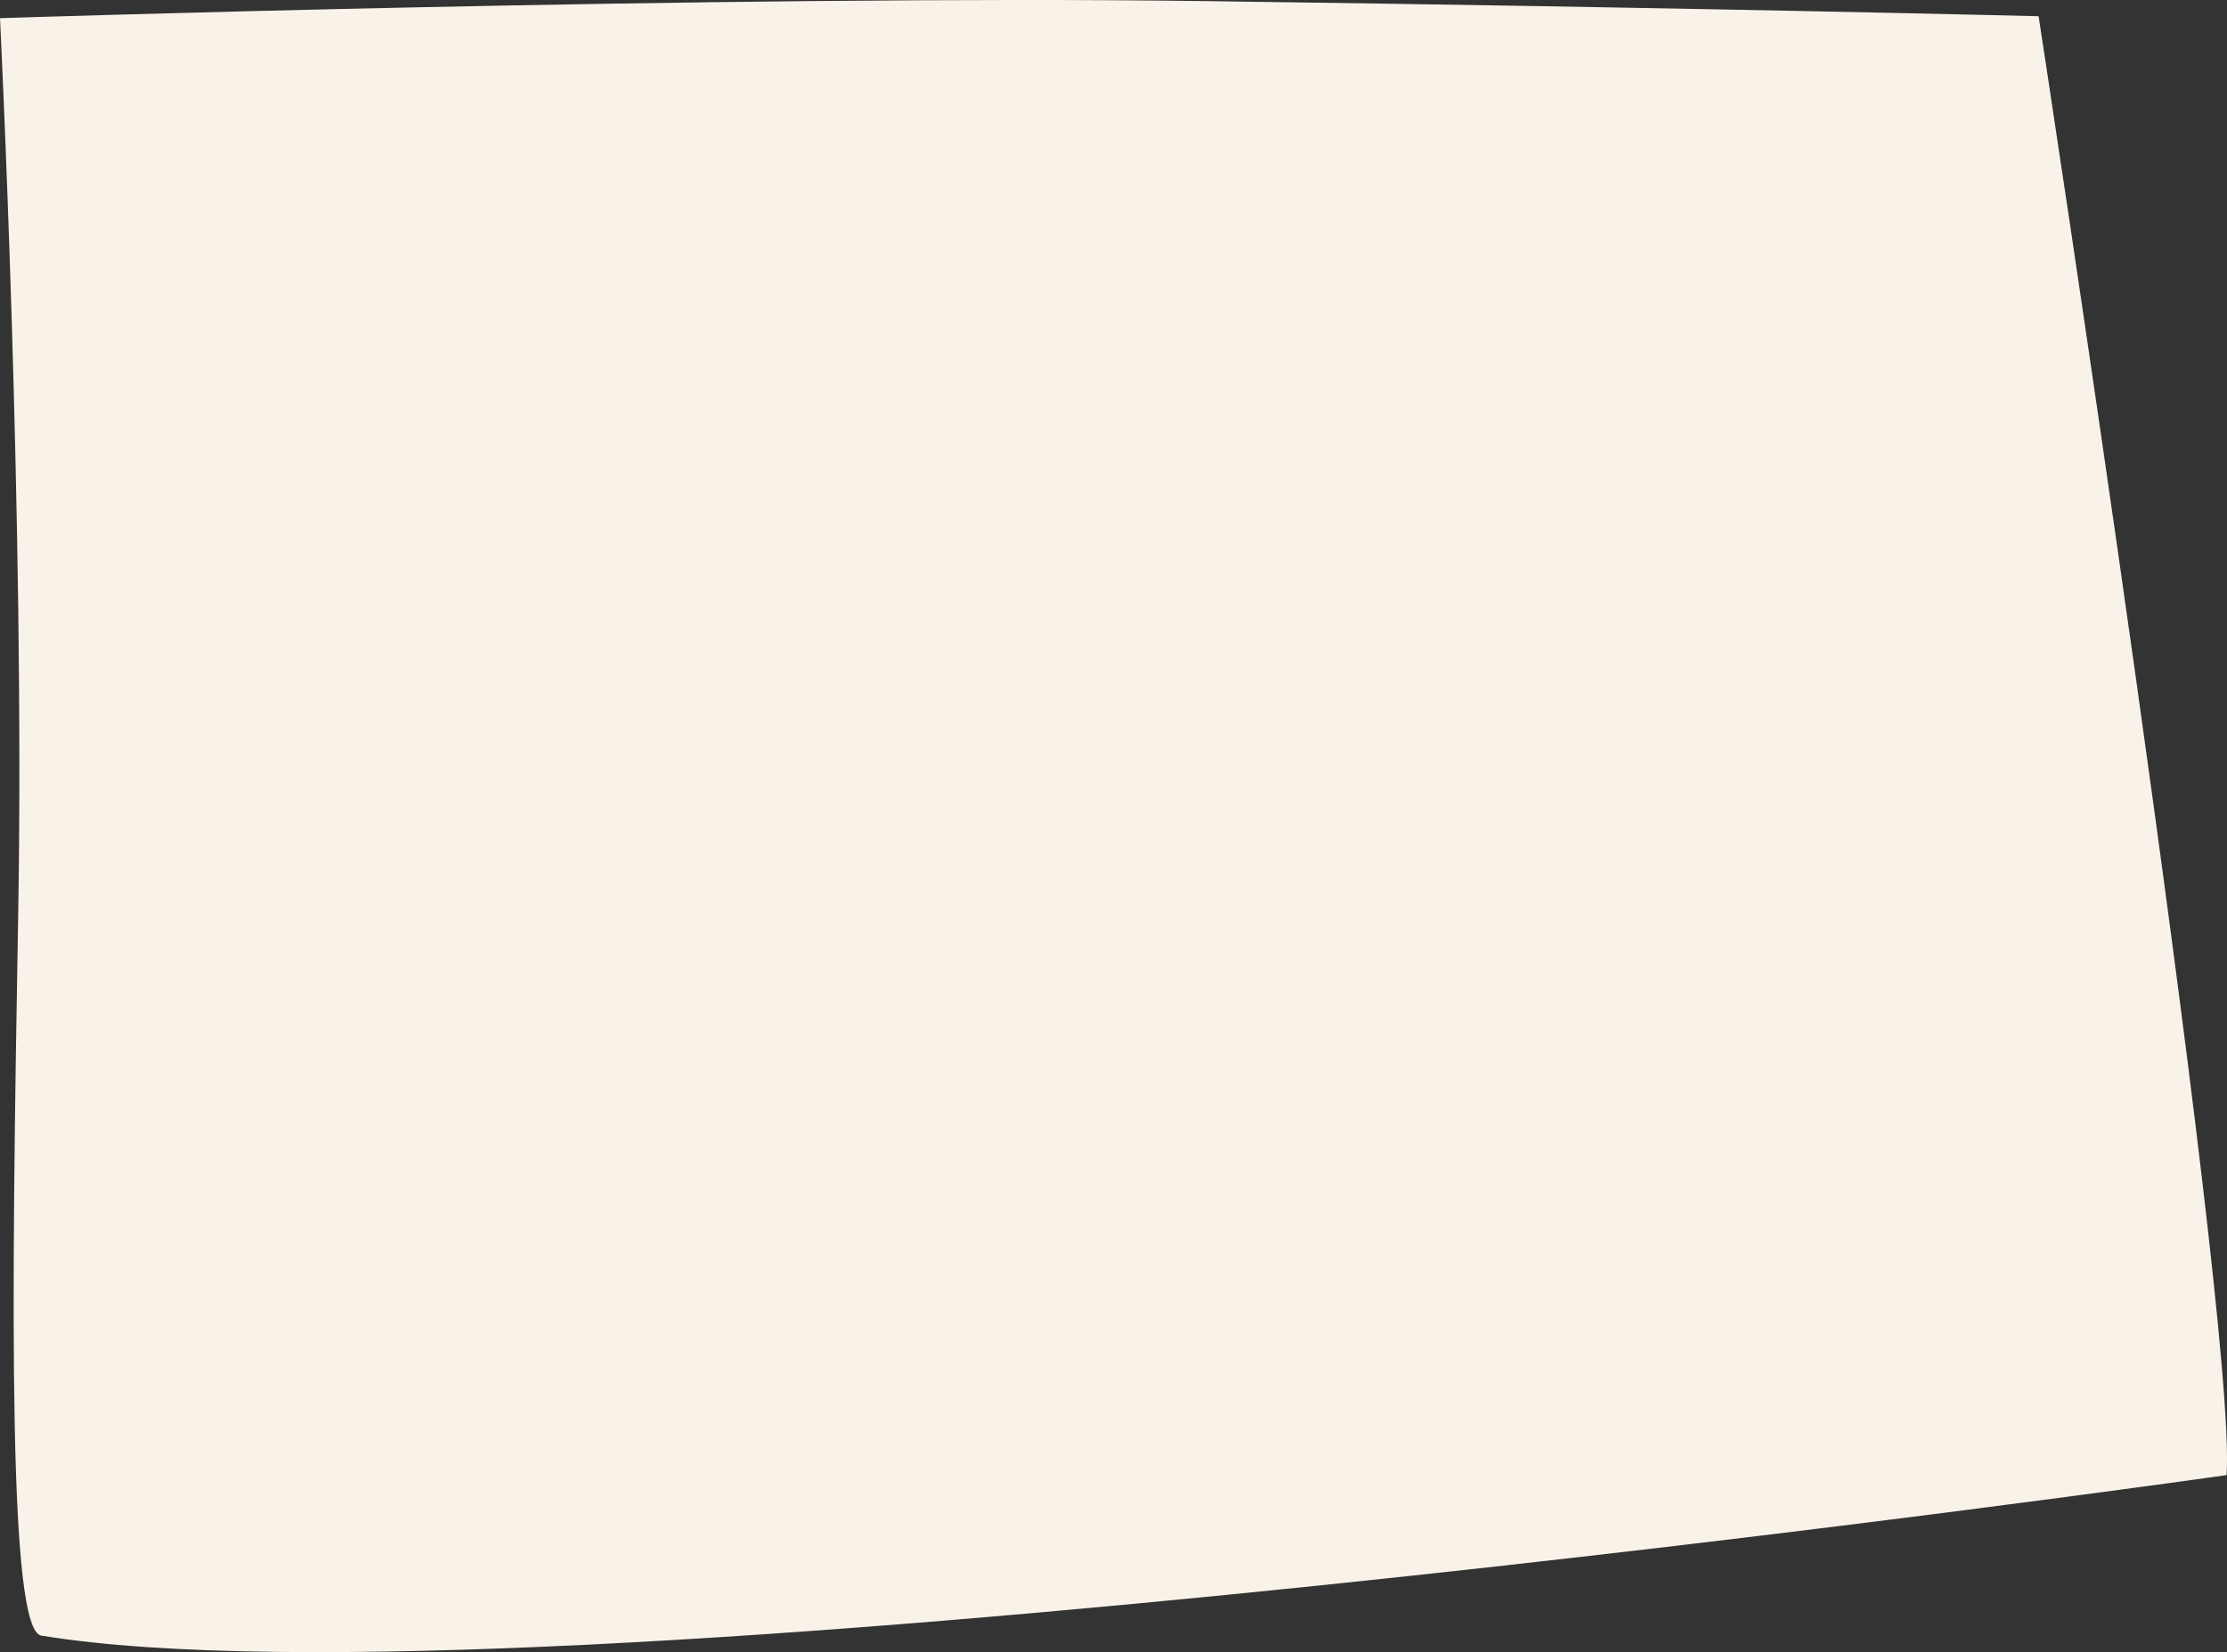 <svg xmlns="http://www.w3.org/2000/svg" viewBox="0 0 686.14 509.16" preserveAspectRatio="none"><rect x="0" y="0" width="686.14" height="509.16" fill="#333333" stroke="none"/><defs><style>.cls-1{fill:#f9f2e8;}</style></defs><g id="Layer_2" data-name="Layer 2"><g id="Layer_1-2" data-name="Layer 1"><g id="Group_37" data-name="Group 37"><g id="Group_37-2" data-name="Group 37"><path id="Path_13" data-name="Path 13" class="cls-1" d="M0,5.6S222-1.64,371.58.34,628.09,5,628.09,5,689.49,404.37,686,454.6c0,0-522.42,74.37-673.33,49.45-10.14-1.91-9.23-99.61-7.08-221.47S0,5.6,0,5.6Z"/></g></g></g></g></svg>